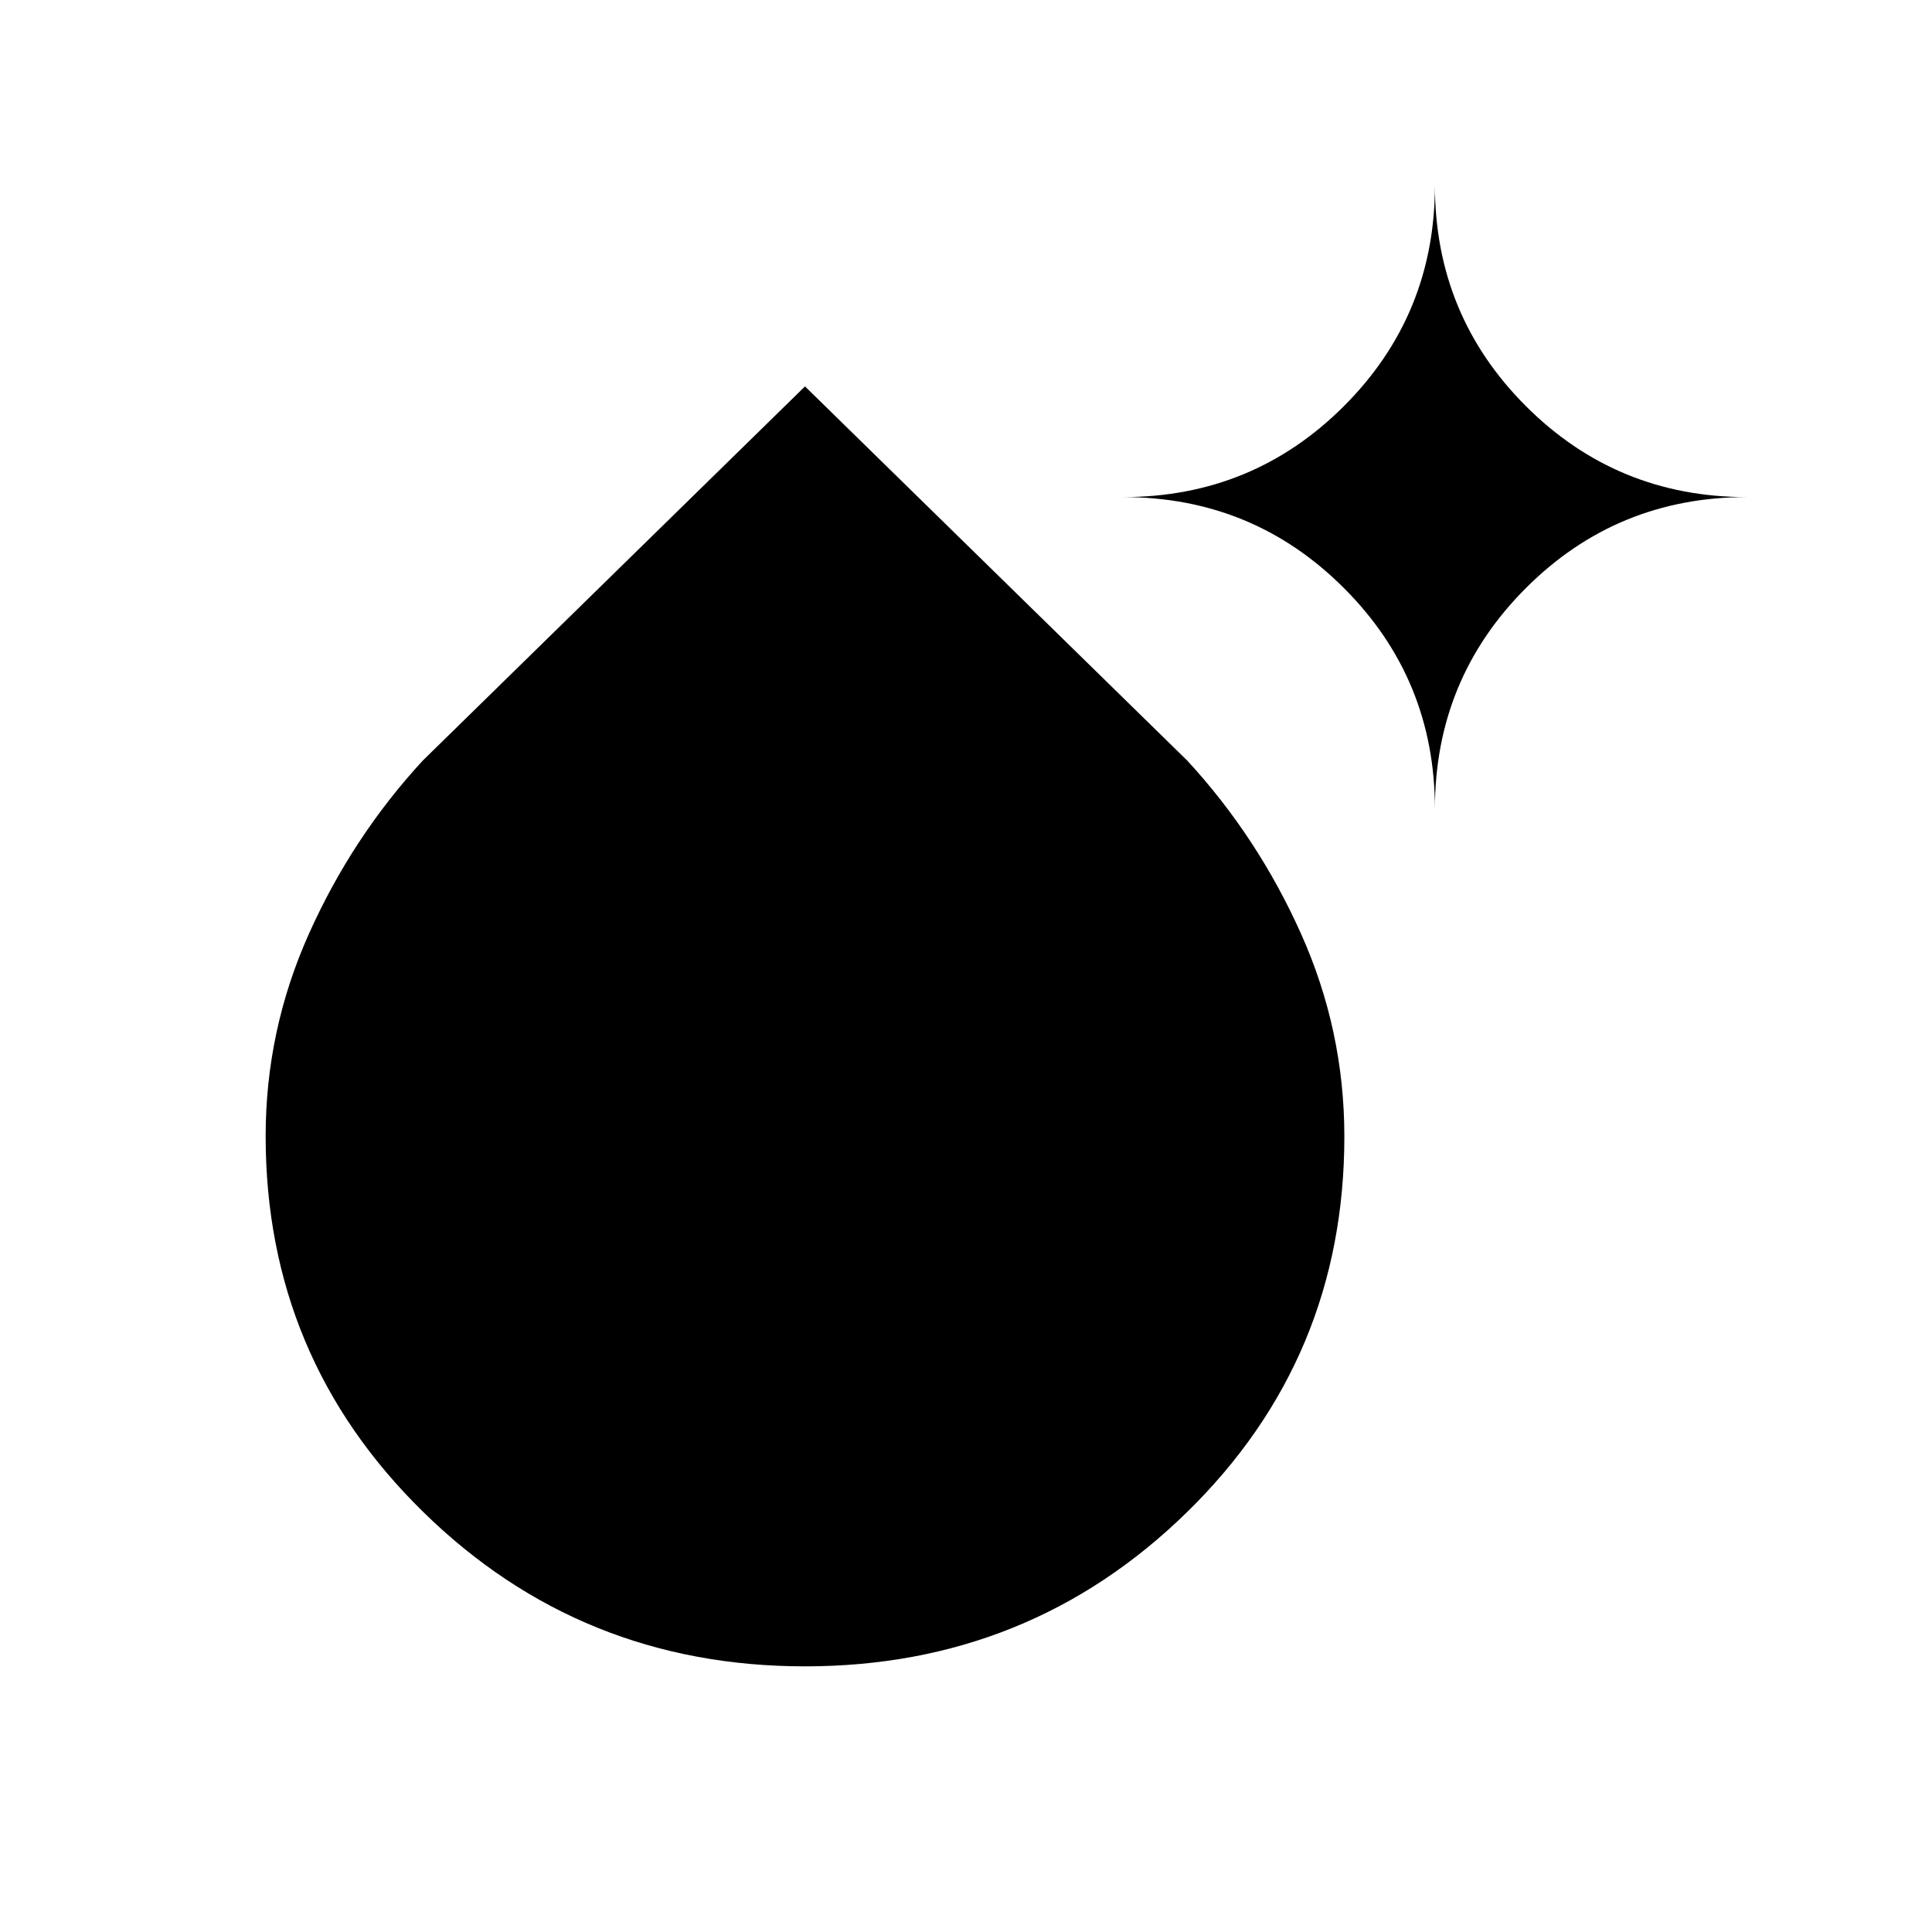 <svg xmlns="http://www.w3.org/2000/svg" height="24" viewBox="0 -960 960 960" width="24"><path d="M400-132q-111.388 0-189.694-76.707Q132-285.414 132-395.472 132-448 153.5-496q21.5-48 56.5-86l190-186 190 186q35 38 56.5 86.04Q668-447.919 668-395.284 668-285 589.694-208.5 511.388-132 400-132Zm313-426q0-64.583-45.208-109.792Q622.583-713 558-713q64.583 0 109.792-45.208Q713-803.417 713-868q0 64.583 45.208 109.792Q803.417-713 868-713q-64.583 0-109.792 45.208Q713-622.583 713-558Z"/></svg>